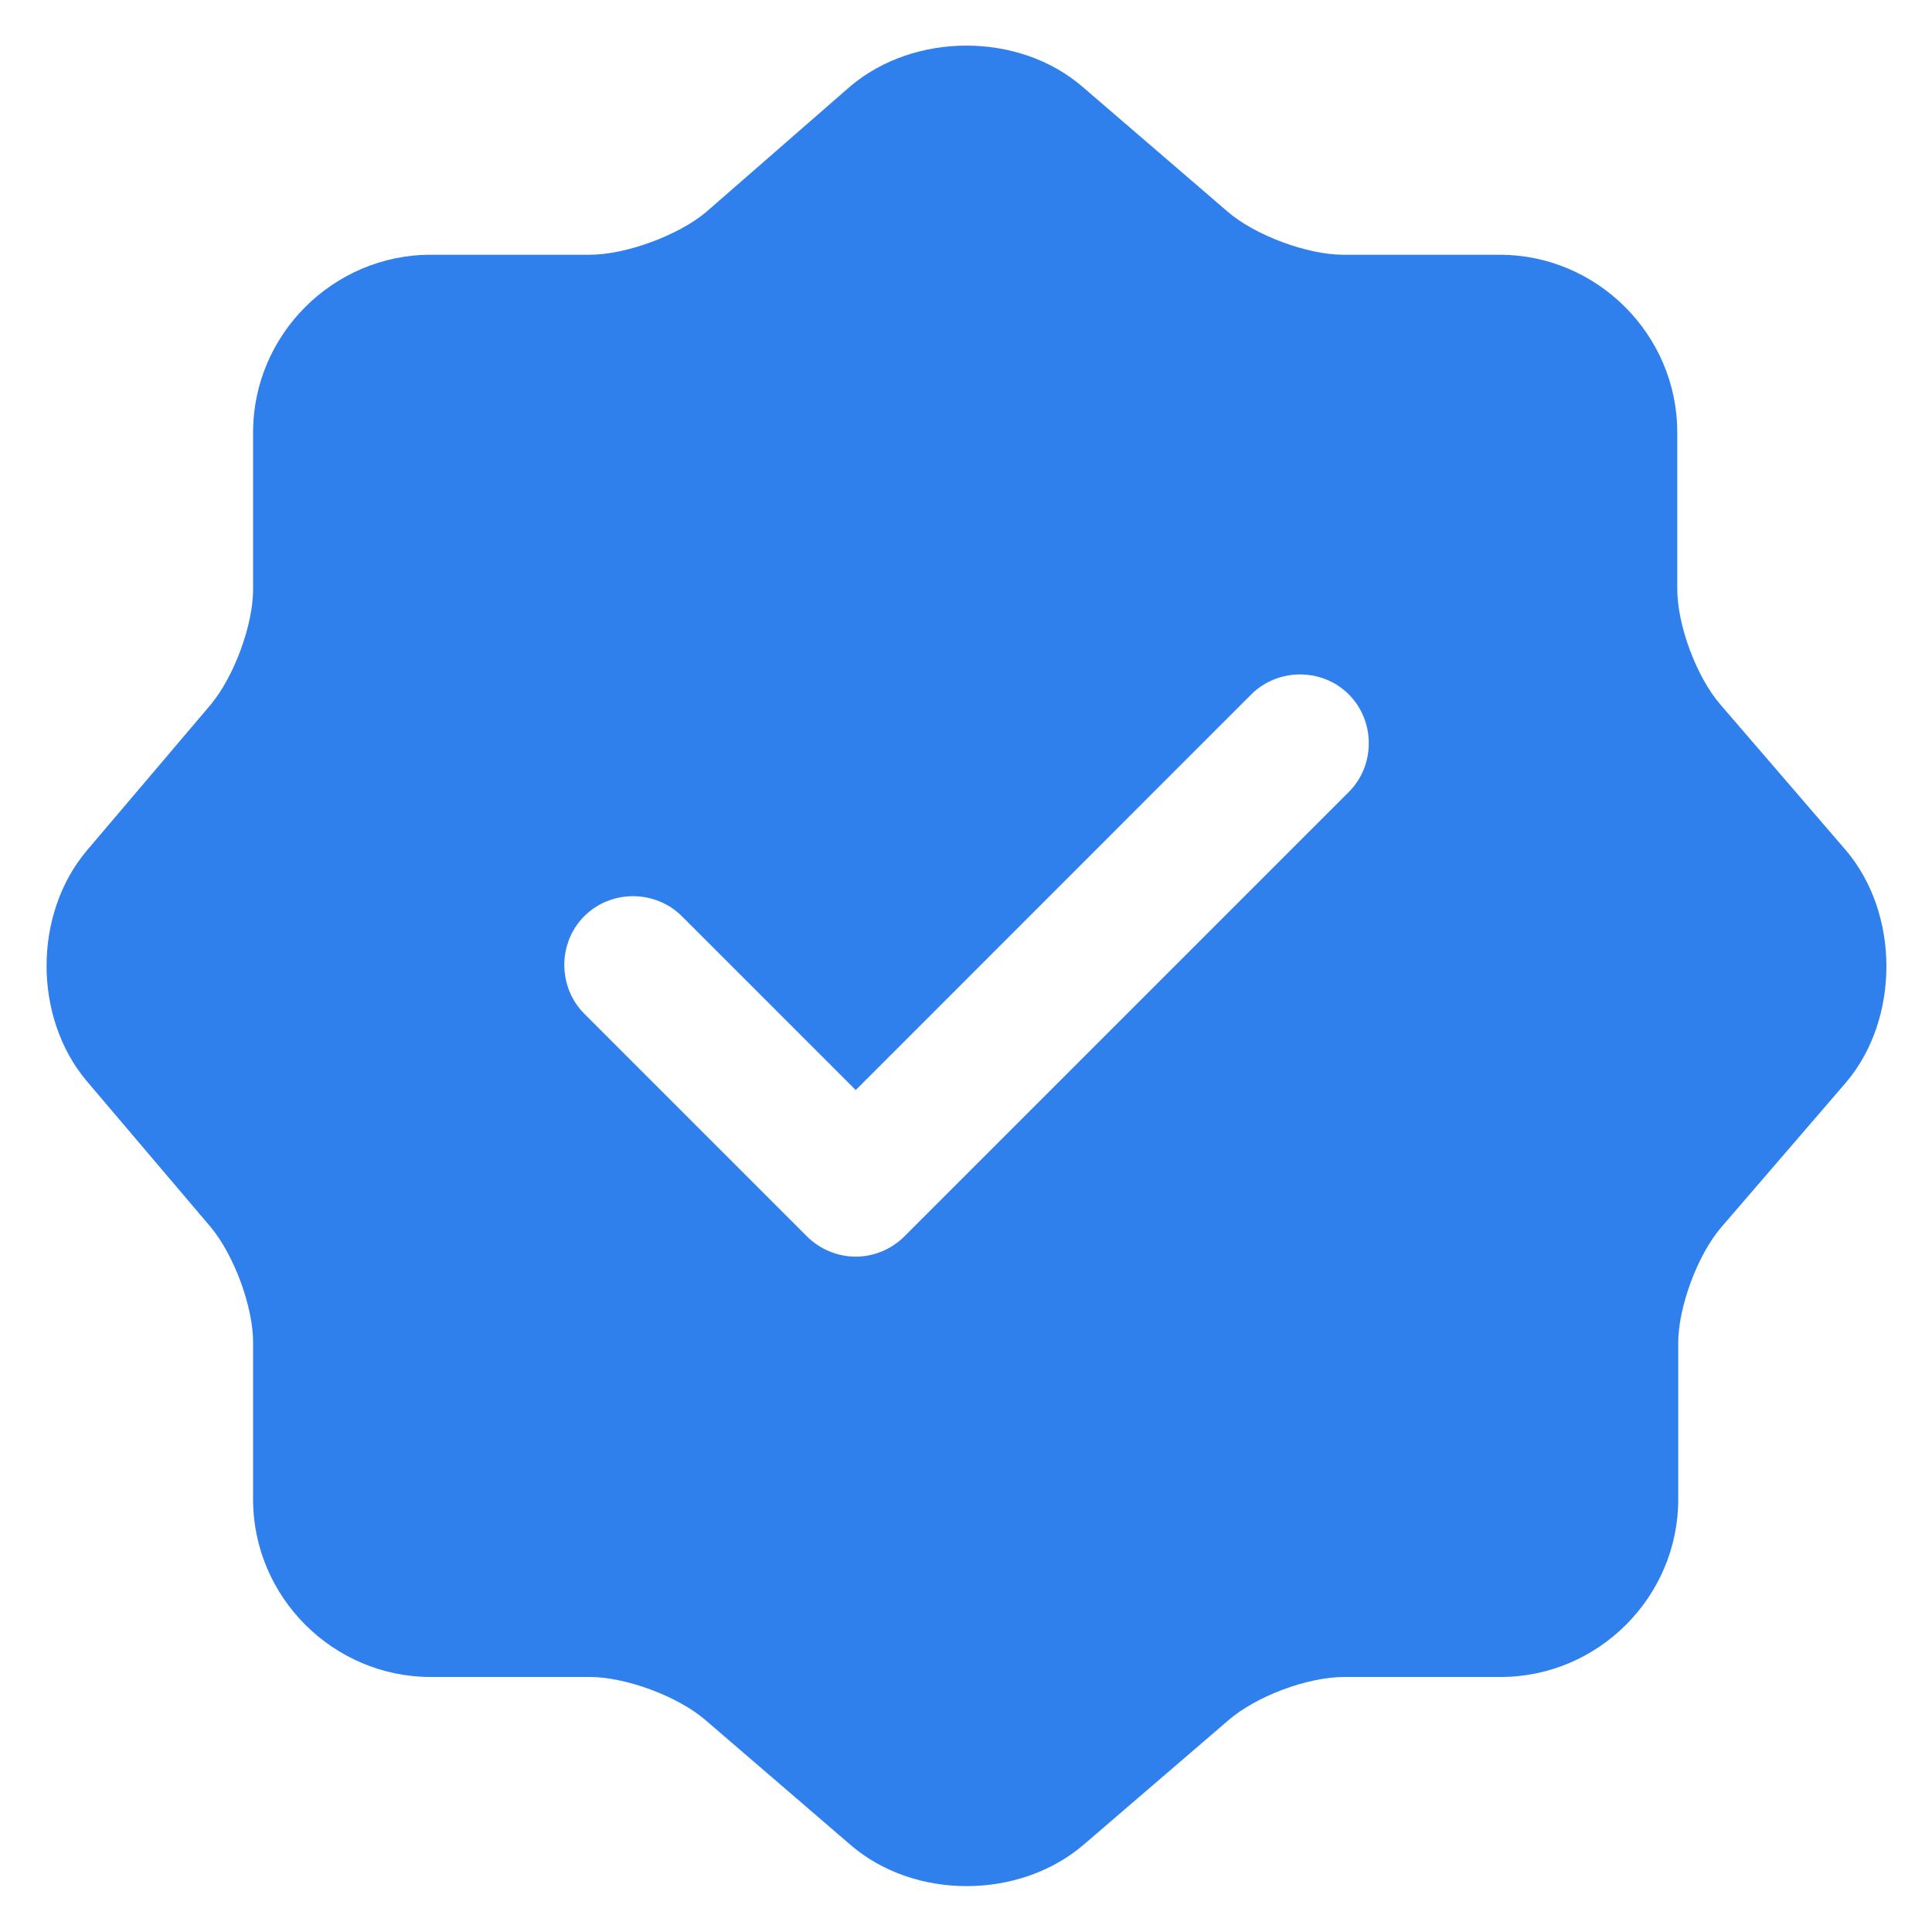 <svg width="14" height="14" viewBox="0 0 14 14" fill="none" xmlns="http://www.w3.org/2000/svg">
<path d="M13.374 6.159L12.467 5.106C12.294 4.906 12.154 4.532 12.154 4.266V3.132C12.154 2.426 11.574 1.846 10.867 1.846H9.734C9.474 1.846 9.094 1.706 8.894 1.532L7.841 0.626C7.381 0.232 6.627 0.232 6.161 0.626L5.114 1.539C4.914 1.706 4.534 1.846 4.274 1.846H3.121C2.414 1.846 1.834 2.426 1.834 3.132V4.272C1.834 4.532 1.694 4.906 1.527 5.106L0.627 6.166C0.241 6.626 0.241 7.372 0.627 7.832L1.527 8.892C1.694 9.092 1.834 9.466 1.834 9.726V10.866C1.834 11.572 2.414 12.152 3.121 12.152H4.274C4.534 12.152 4.914 12.292 5.114 12.466L6.167 13.372C6.627 13.766 7.381 13.766 7.847 13.372L8.901 12.466C9.101 12.292 9.474 12.152 9.741 12.152H10.874C11.581 12.152 12.161 11.572 12.161 10.866V9.732C12.161 9.472 12.301 9.092 12.474 8.892L13.381 7.839C13.767 7.379 13.767 6.619 13.374 6.159ZM9.774 5.739L6.554 8.959C6.461 9.052 6.334 9.106 6.201 9.106C6.067 9.106 5.941 9.052 5.847 8.959L4.234 7.346C4.041 7.152 4.041 6.832 4.234 6.639C4.427 6.446 4.747 6.446 4.941 6.639L6.201 7.899L9.067 5.032C9.261 4.839 9.581 4.839 9.774 5.032C9.967 5.226 9.967 5.546 9.774 5.739Z" fill="#2F80ED"/>
</svg>
